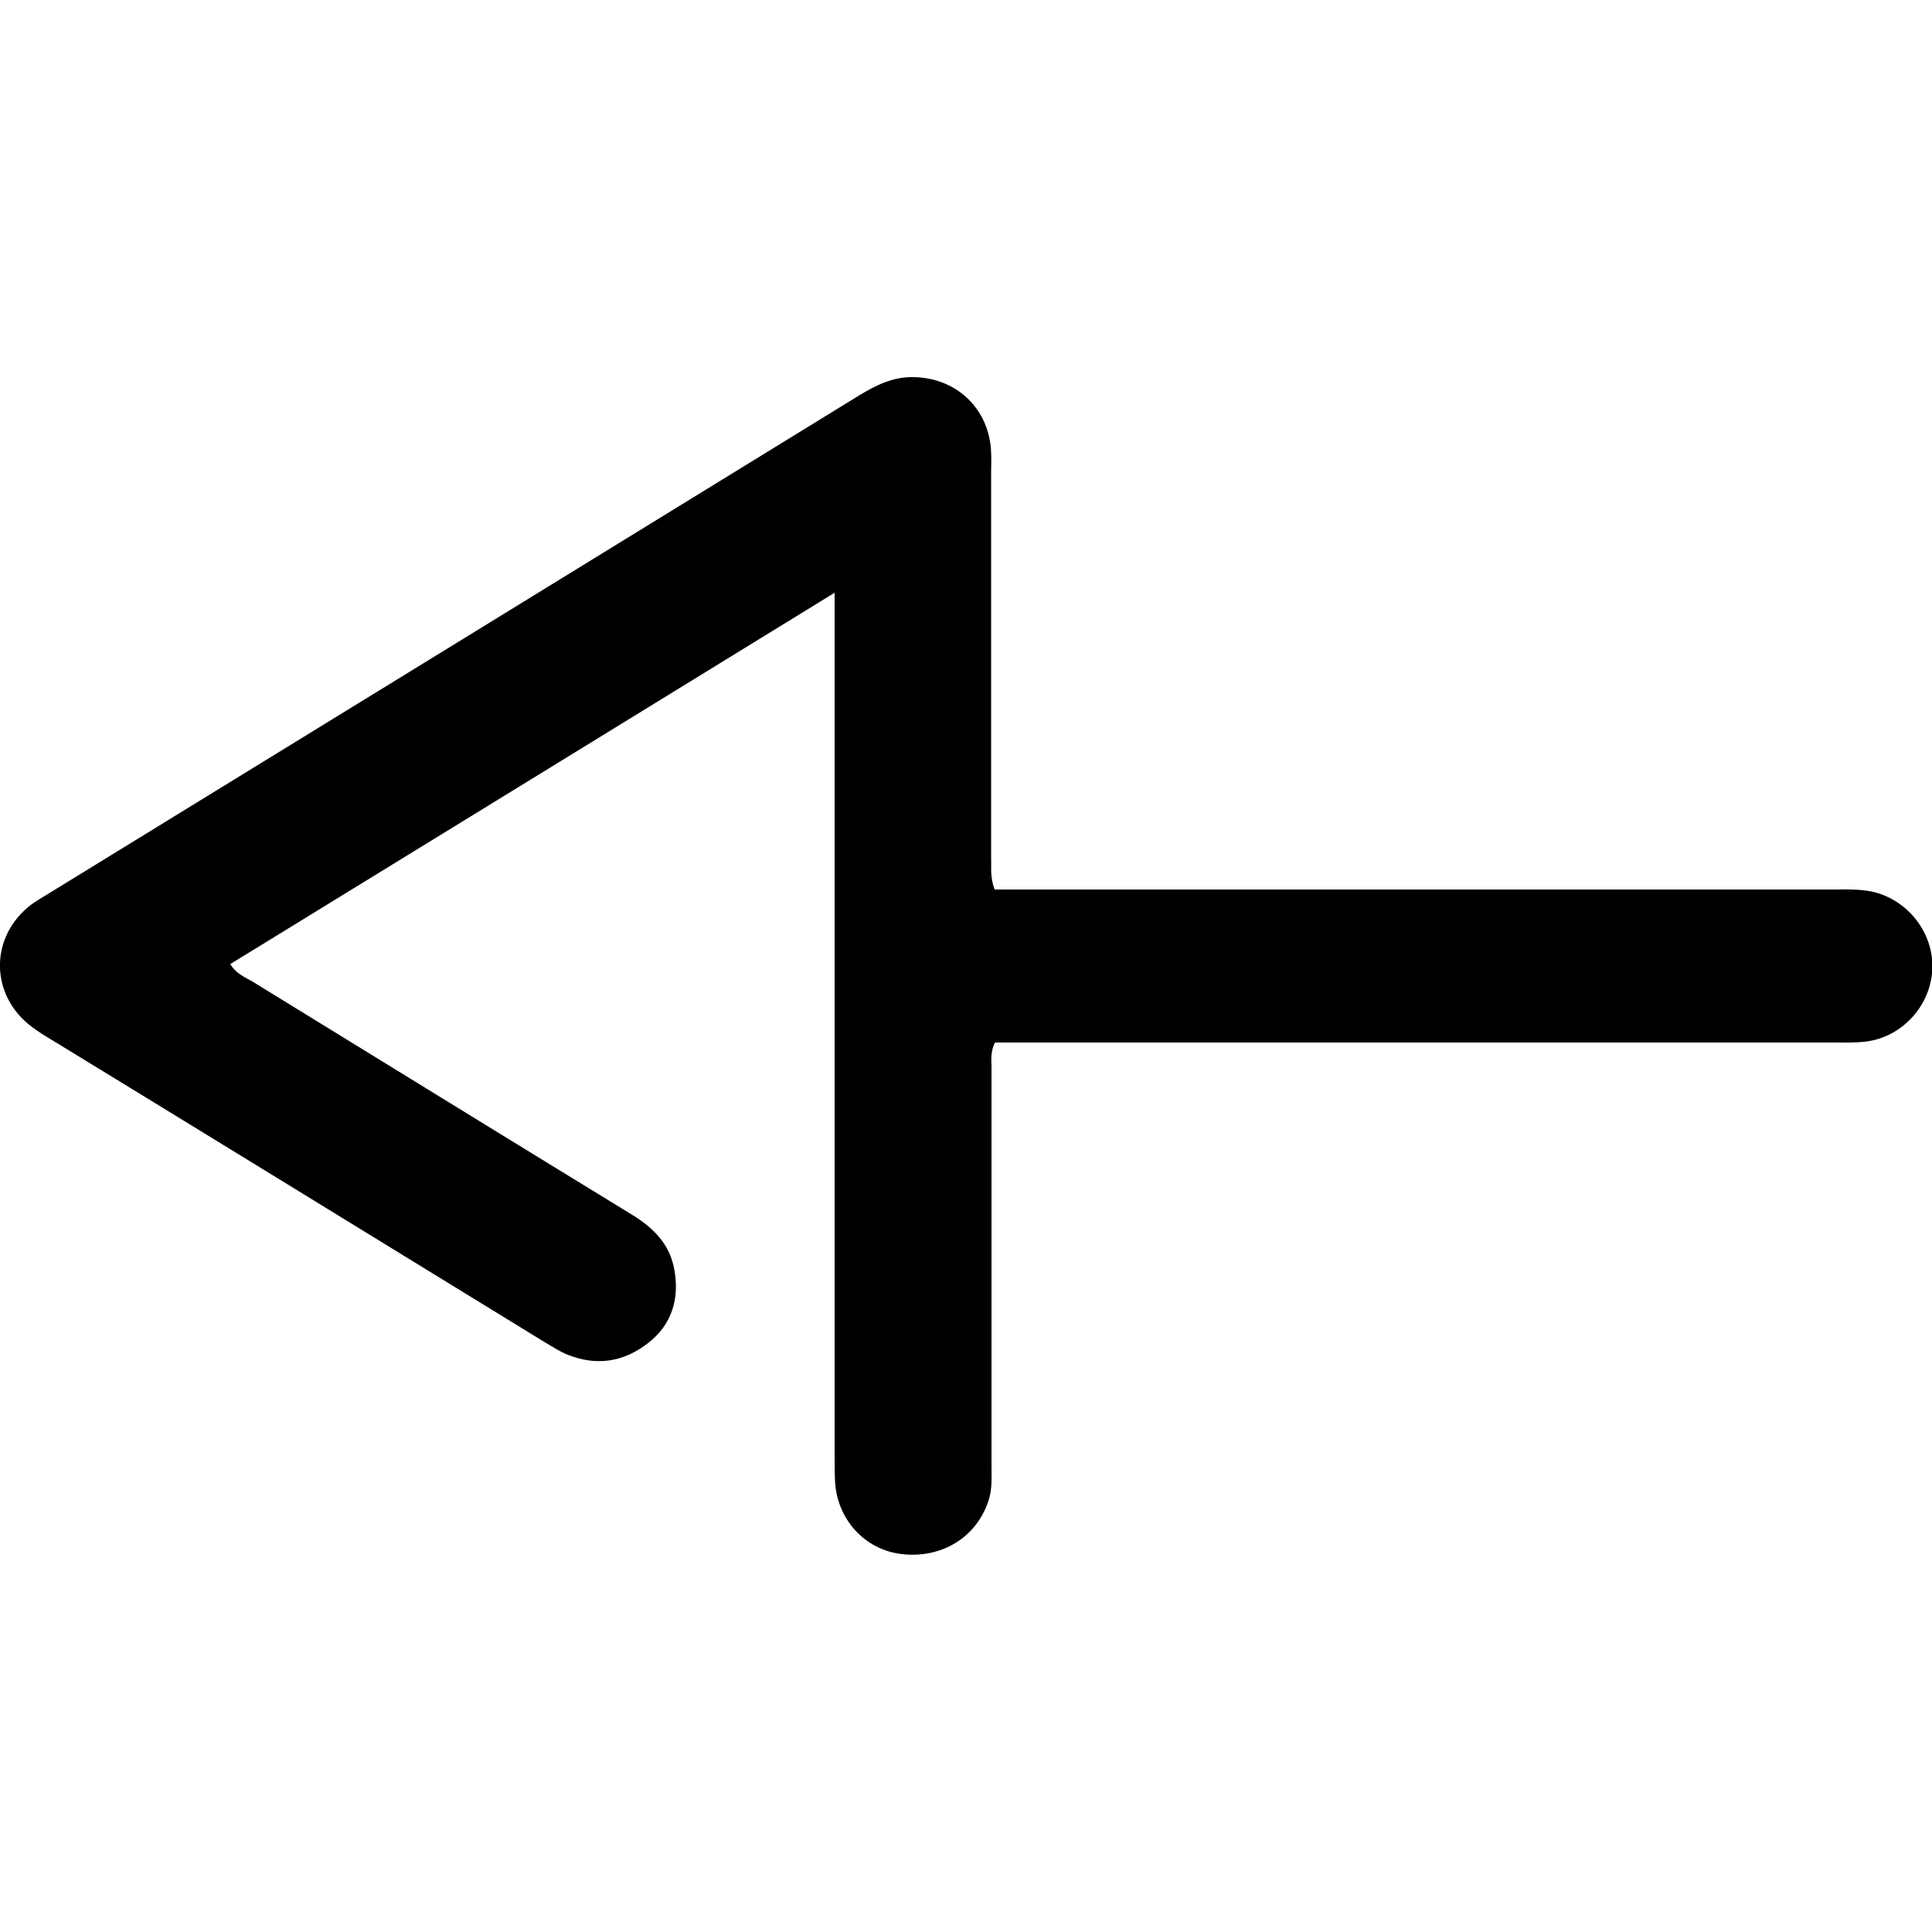 <svg xmlns="http://www.w3.org/2000/svg" viewBox="0 0 500 500" style="enable-background:new 0 0 500 500" xml:space="preserve"><path d="M257.4 230.2h217c2.6 0 5.2-.1 7.8.2 10 .9 18 9.8 17.9 19.8-.1 9.8-7.8 18.4-17.6 19.4-2.8.3-5.6.2-8.5.2H257.5c-1.4 2.8-.8 5.2-.9 7.6v102c0 2.8.2 5.6-.6 8.4-2.9 9.8-12 15.6-22.6 14.4-9.6-1.1-16.8-9-17.3-18.9-.1-2.4-.1-4.8-.1-7.1V153.4c-52.5 32.3-104.3 64.1-156.4 96.1 1.5 2.5 3.8 3.4 5.7 4.5 32.7 20.1 65.3 40.2 98 60.2 5.6 3.4 10 7.6 11.2 14.3 1.4 7.6-.6 14.3-6.8 19.1-6.3 4.9-13.3 6-20.8 3-2-.8-3.8-2-5.7-3.1-42.7-26.2-85.3-52.4-128-78.5-1.7-1-3.3-2-4.9-3.2-11-8.2-11.1-23.4-.2-31.7 1.4-1 2.9-1.9 4.4-2.8 70-43 140-86 209.9-129 4.3-2.6 8.7-4.8 13.9-4.7 11.3.1 19.8 8.3 20.2 19.5.1 1.7 0 3.5 0 5.2v100.1c.1 2.2-.3 4.6.9 7.8z"/></svg>